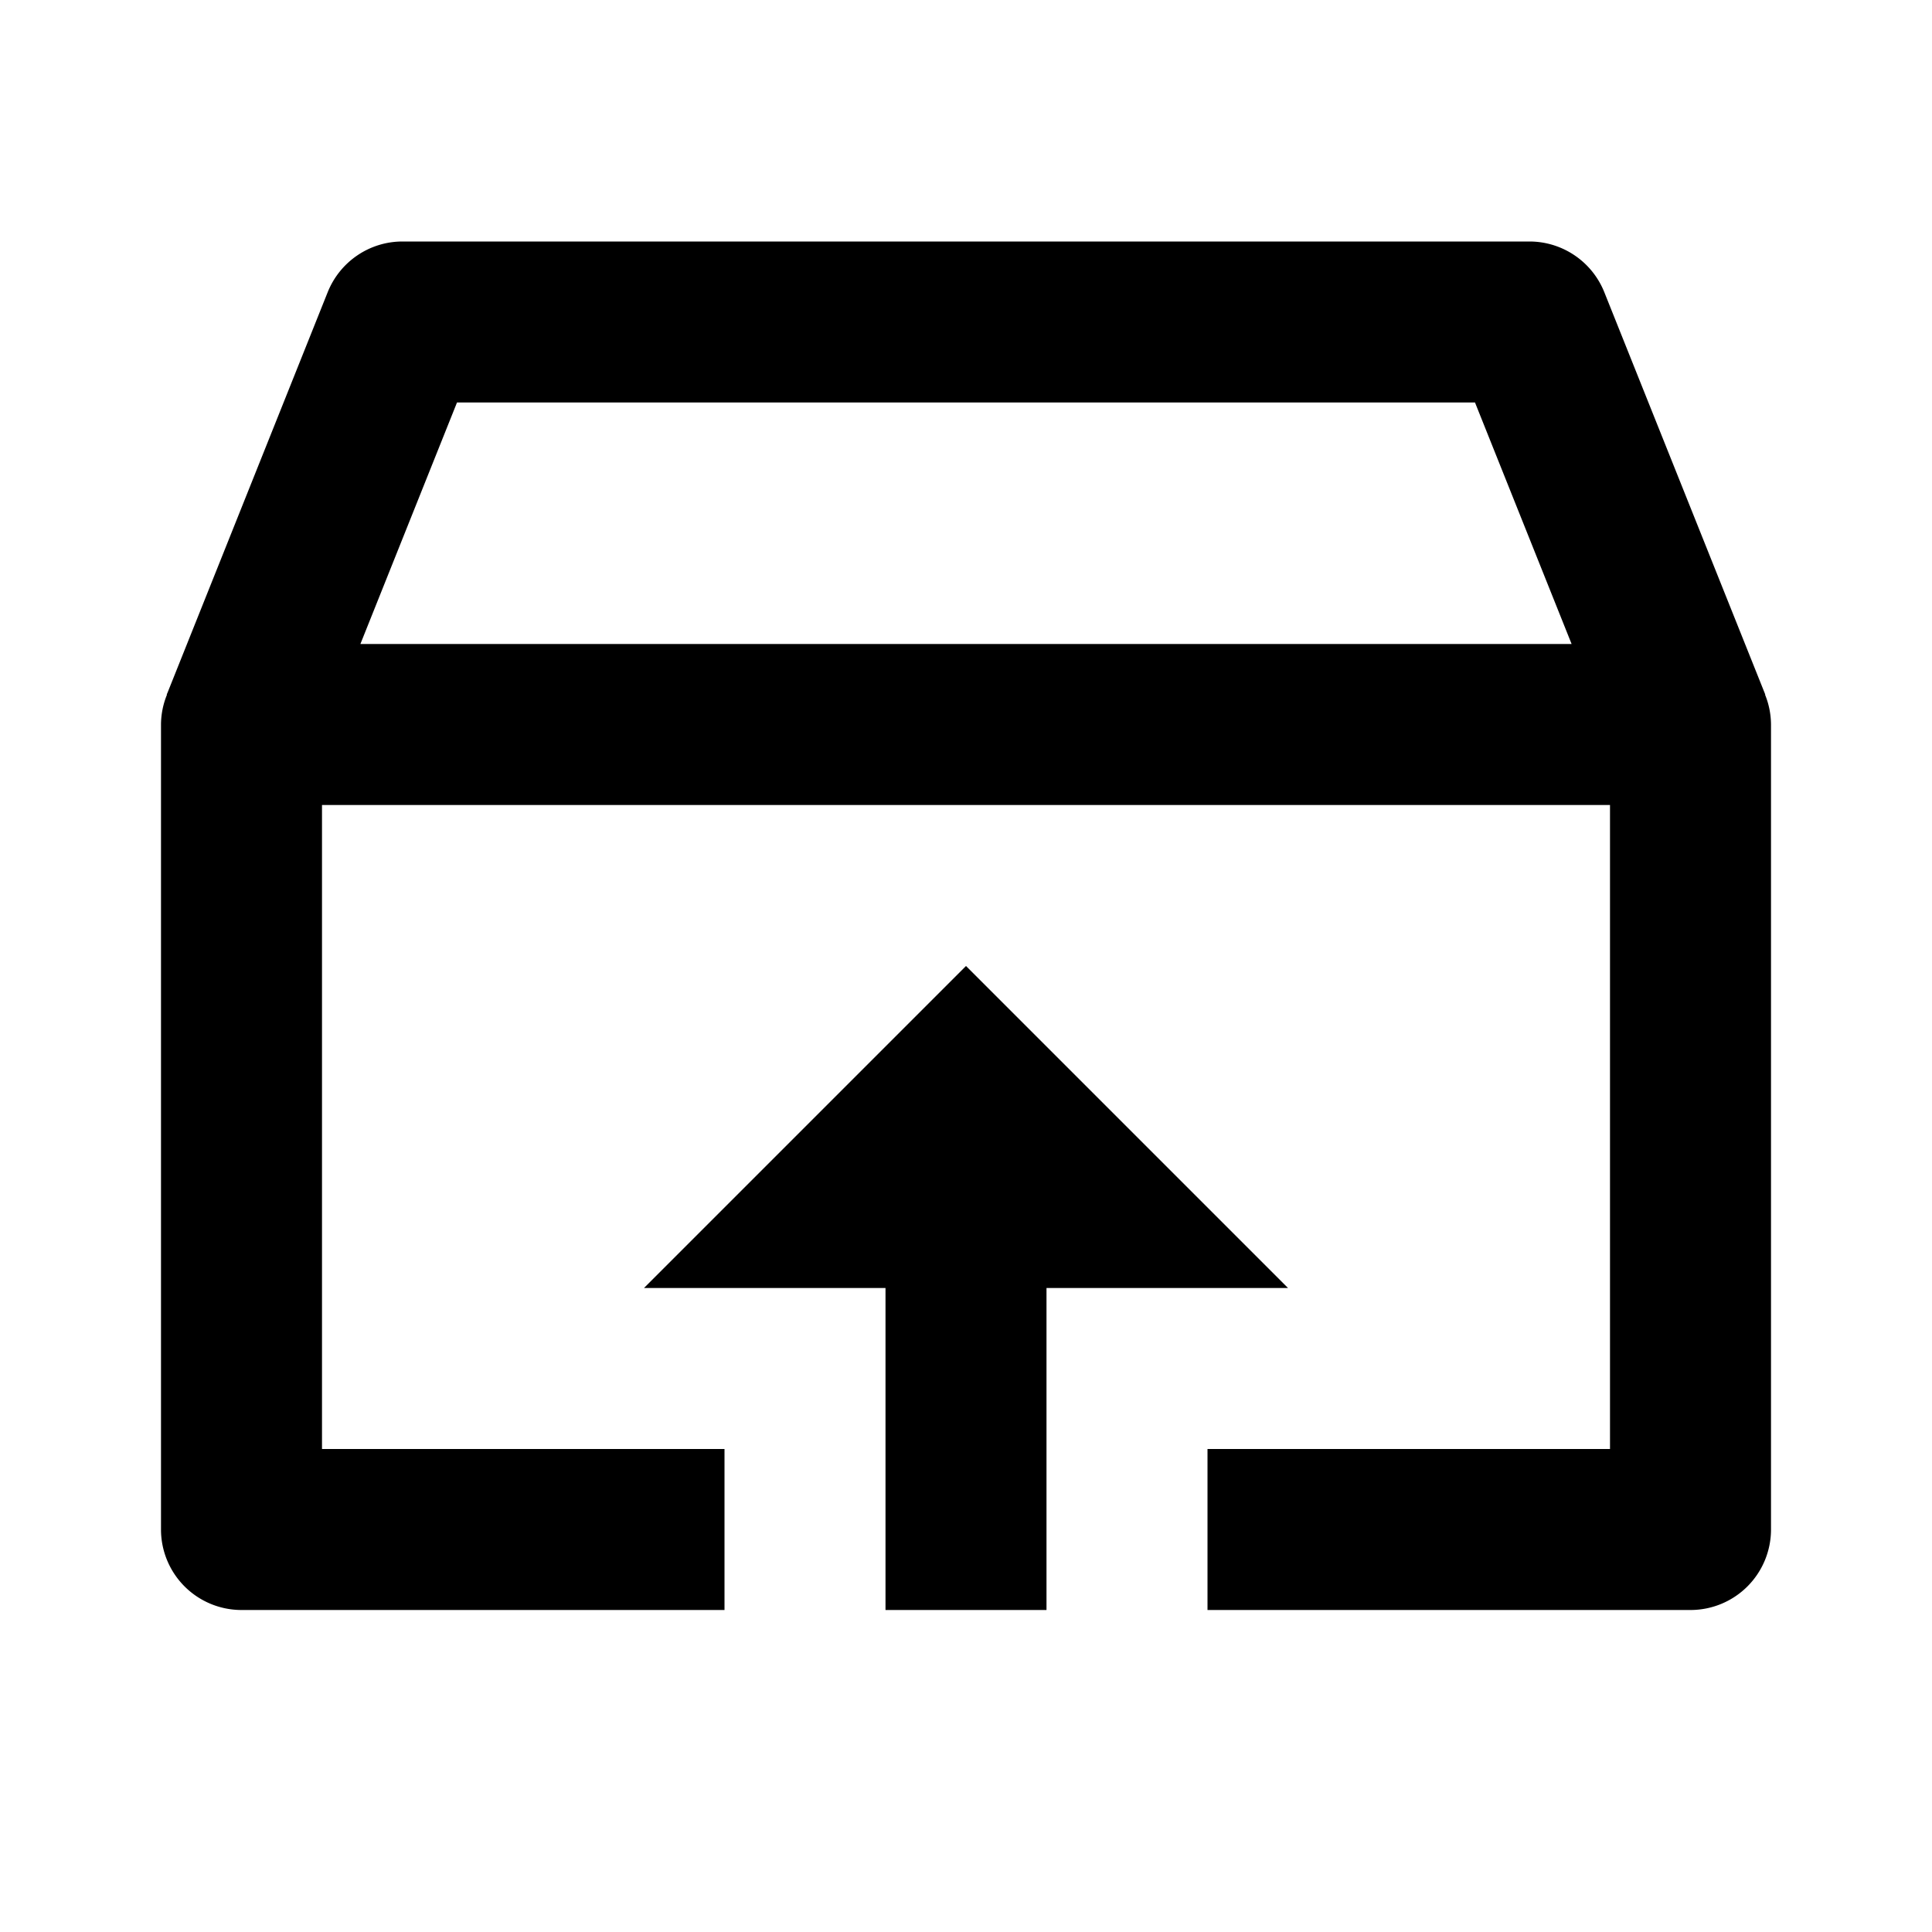 <svg xmlns="http://www.w3.org/2000/svg" width="24" height="24"><path d="M13 20v-4h3l-4-4-4 4h3v4z"/><path d="M21.929 8.628l-2-4.999A1.002 1.002 0 0 0 19 3H5c-.409 0-.776.249-.929.629L2.079 8.61l-.001.001-.007.018.003.001A.993.993 0 0 0 2 9v10a1 1 0 0 0 1 1h6v-2H4v-8h16v8h-5v2h6a1 1 0 0 0 1-1V9a.994.994 0 0 0-.074-.371l.003-.001zM4.477 8l1.2-3h12.646l1.2 3H4.477z"/></svg>